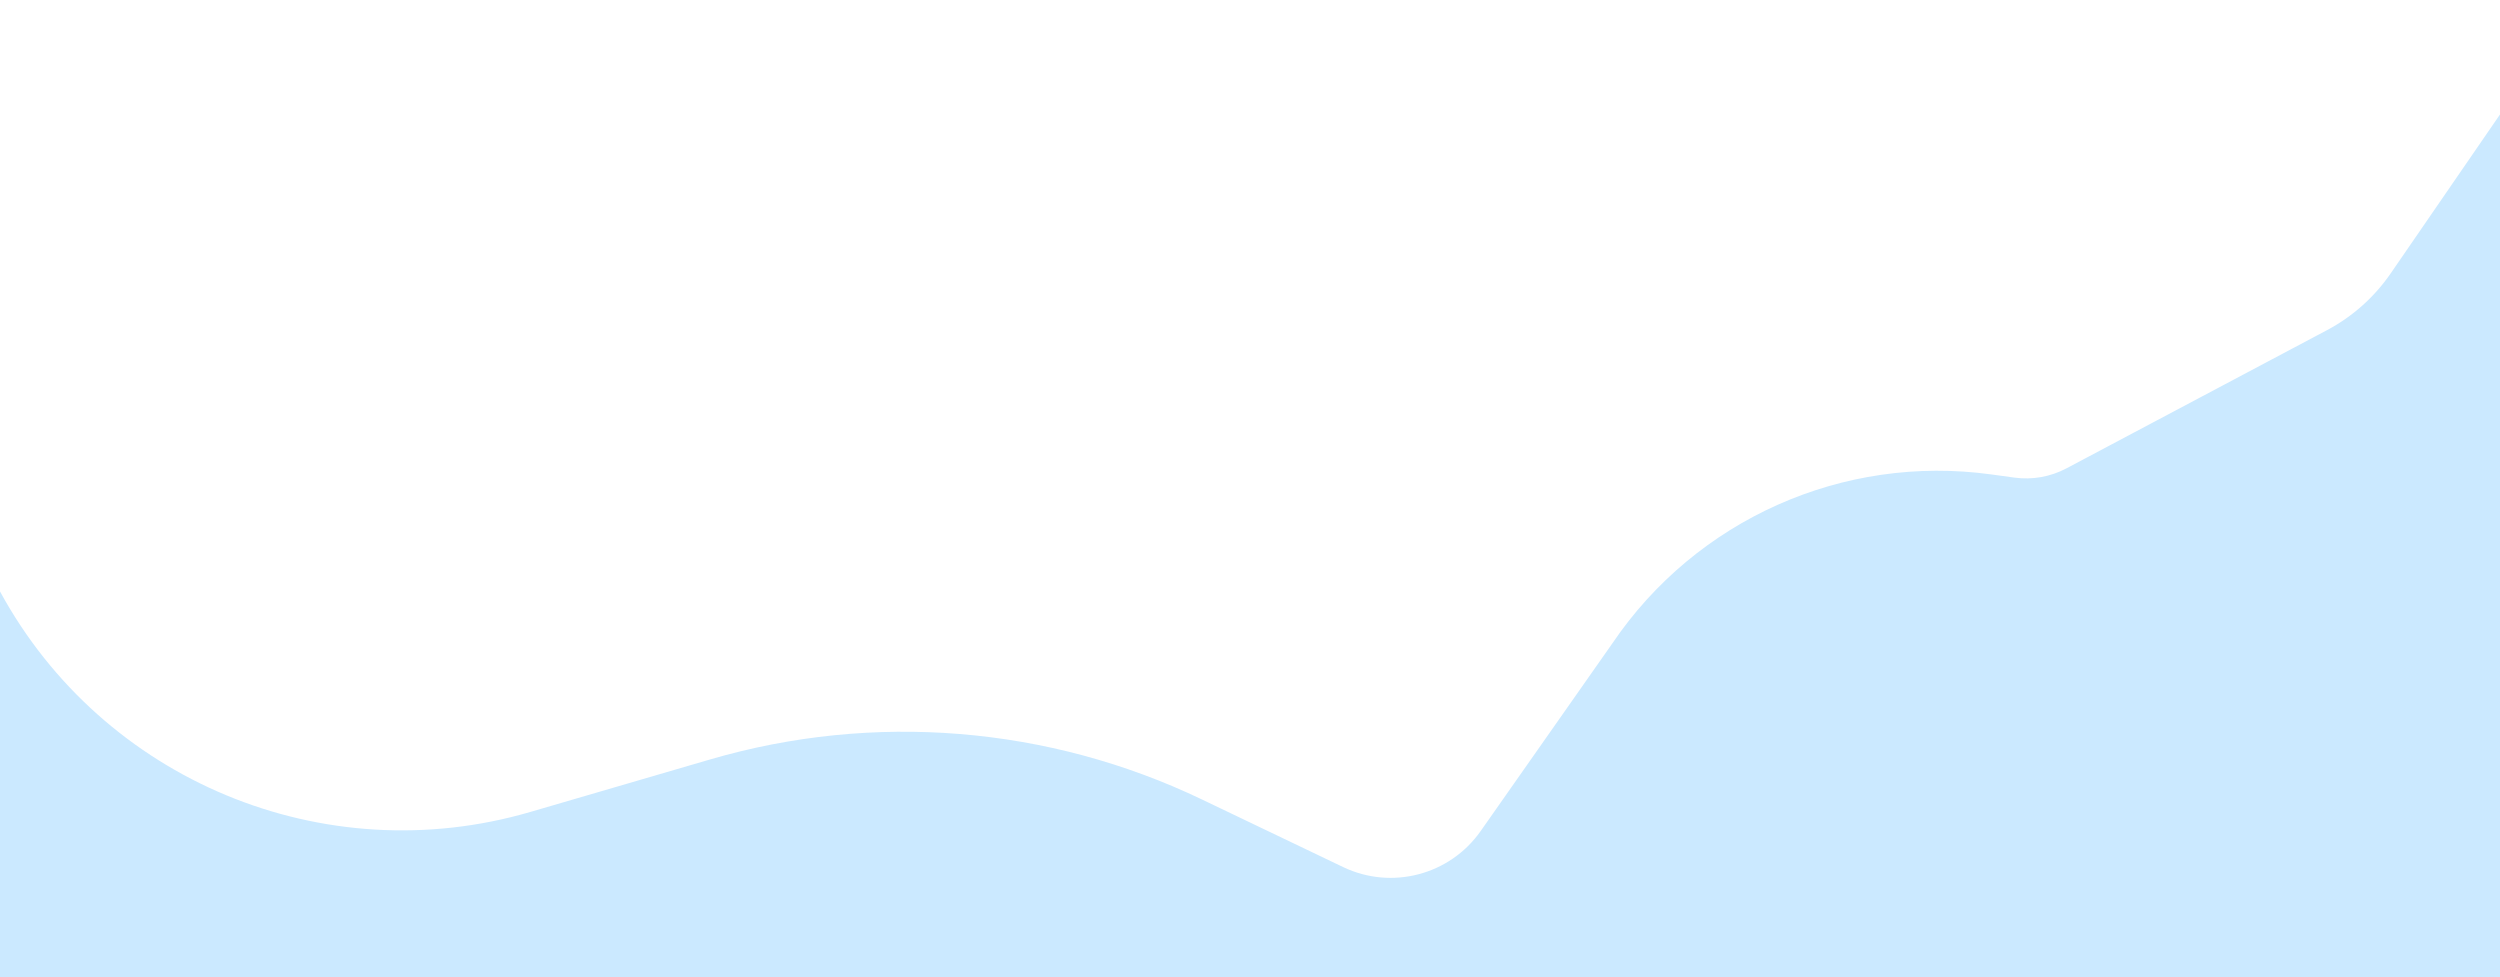 <svg width="1397" height="546" viewBox="0 0 1397 546" fill="none" xmlns="http://www.w3.org/2000/svg">
<path d="M0 330.5V330.5C57.495 436.15 180.845 487.451 296.303 453.732L396.872 424.362C488.069 397.728 585.887 405.687 671.579 446.713L750.547 484.521C777.643 497.493 810.146 488.978 827.401 464.387L901 359.5V359.5C947.843 290.307 1029.91 253.712 1112.69 265.104L1125.62 266.884C1135.62 268.26 1145.8 266.455 1154.72 261.726L1300.35 184.481C1314.57 176.939 1326.76 166.074 1335.89 152.811L1441 0V638H0V330.5Z" fill="#CBE9FF"/>
</svg>
